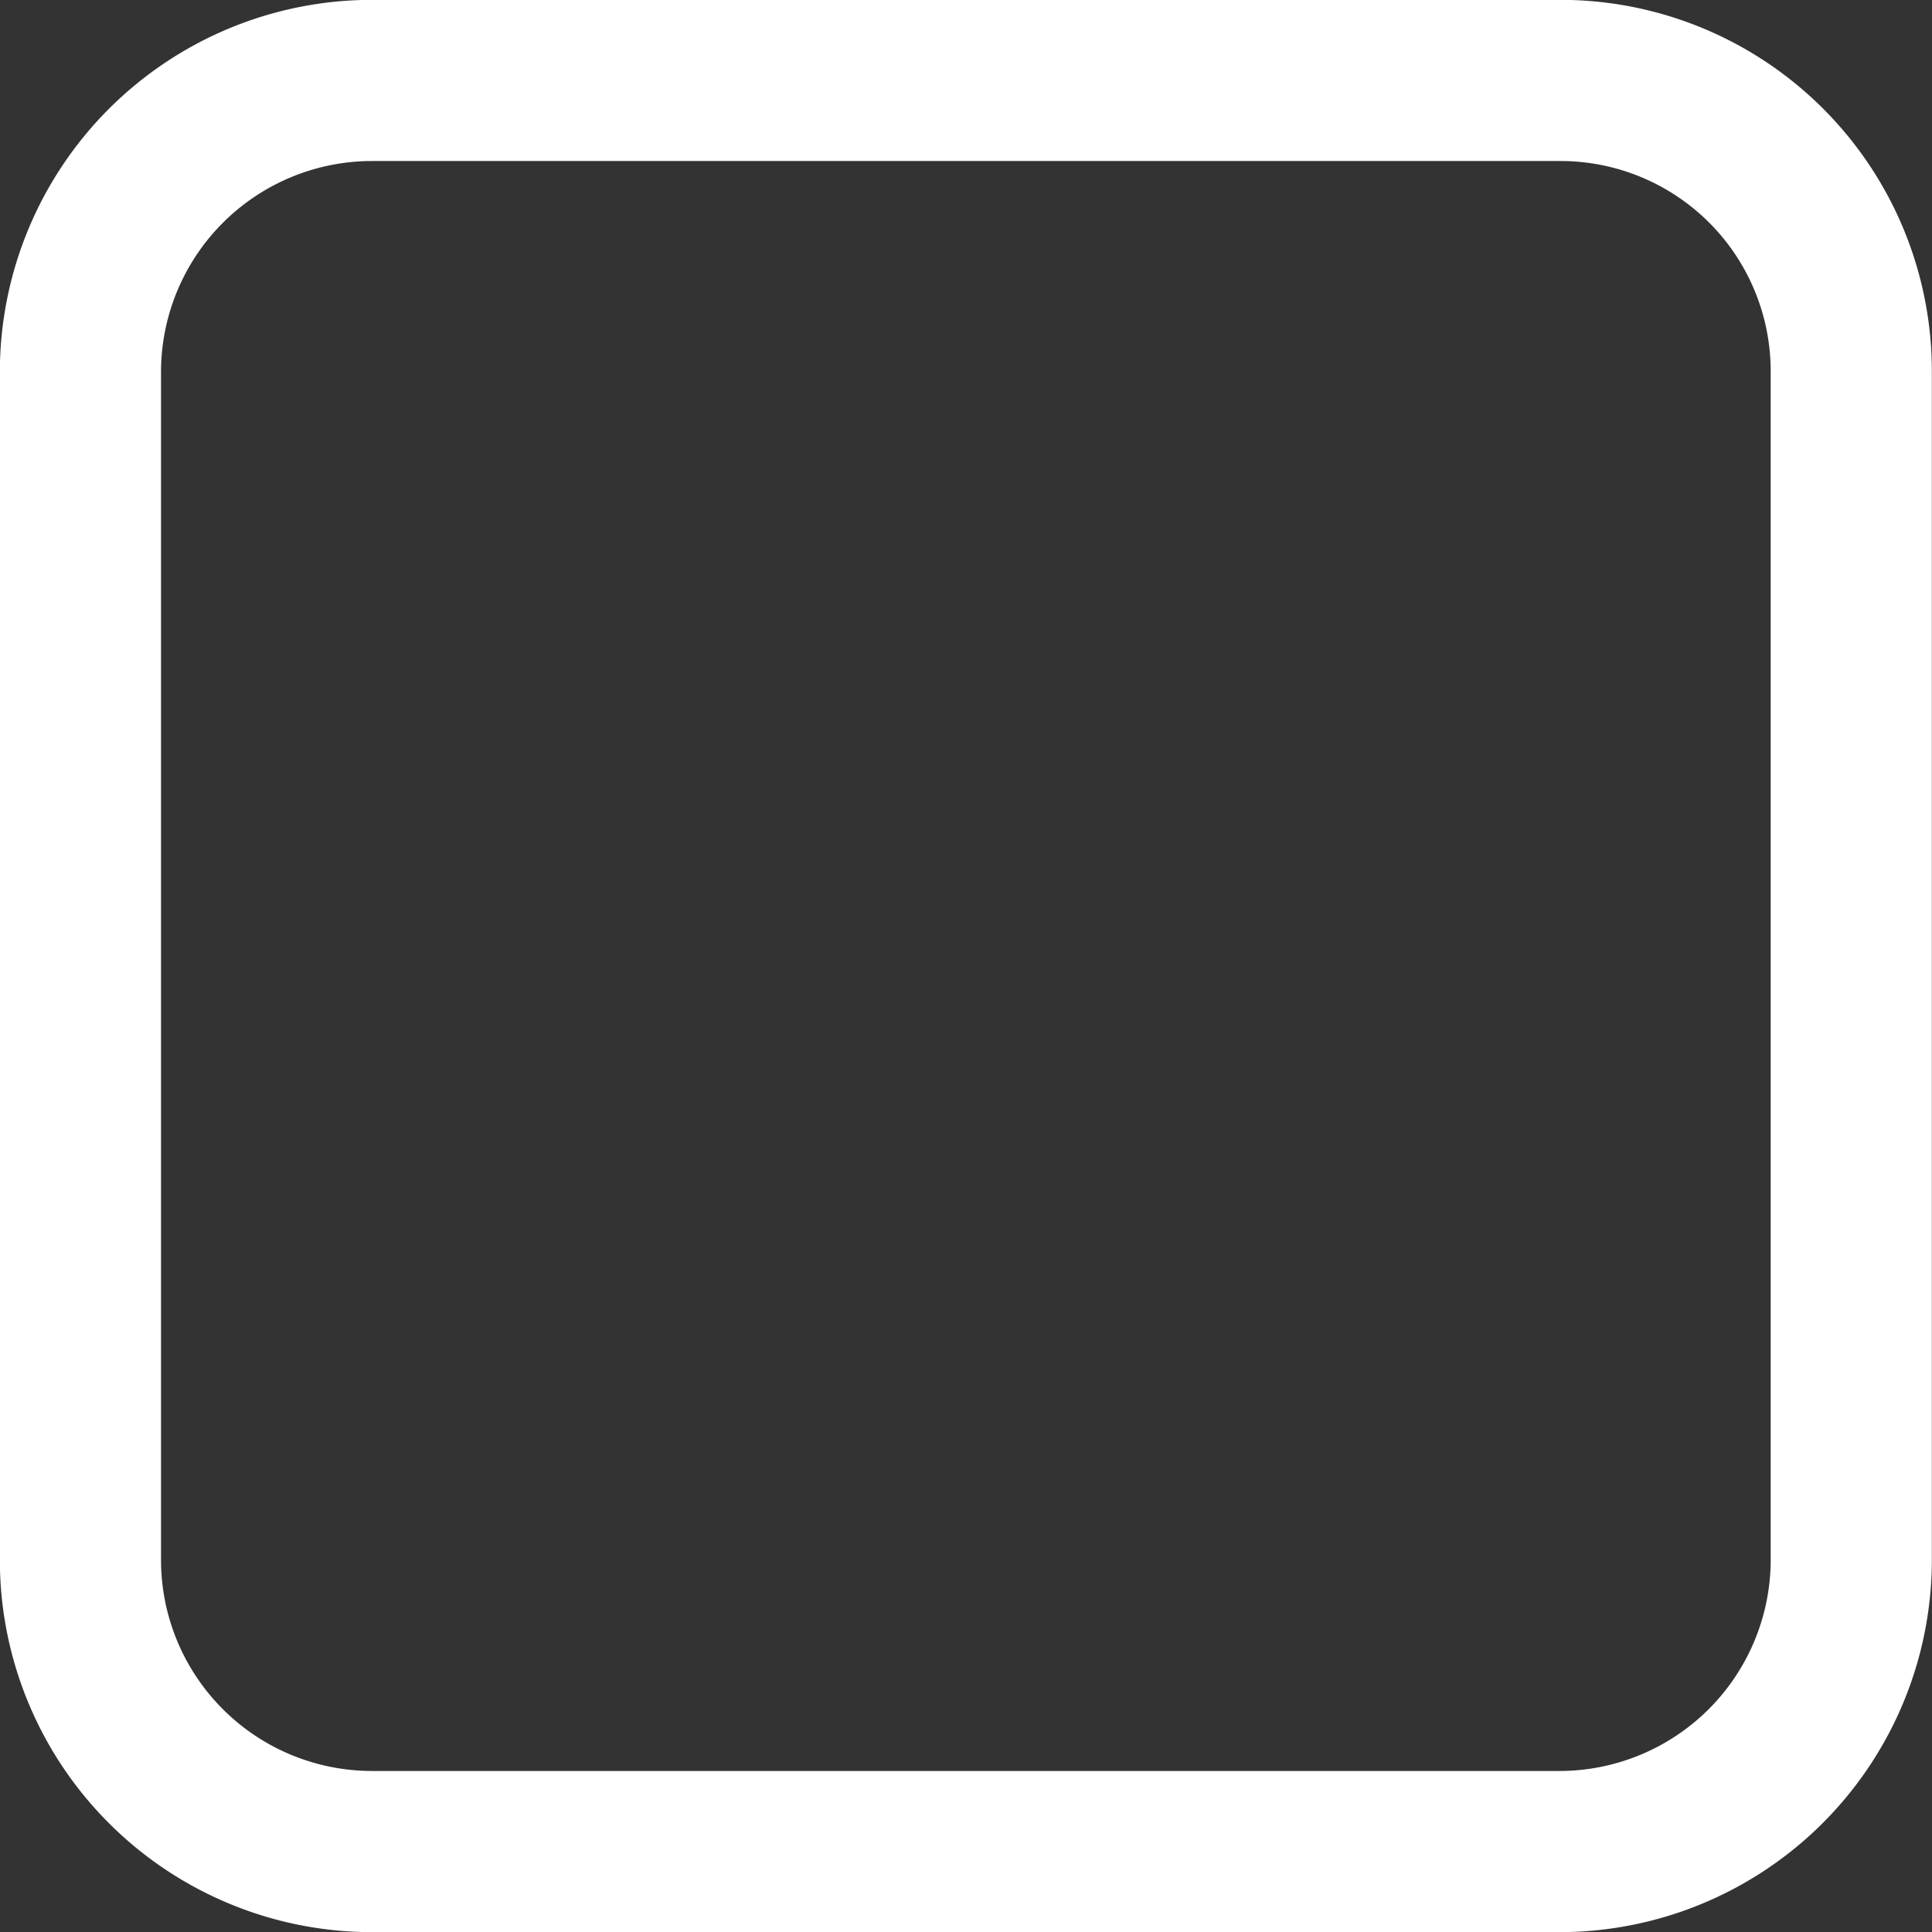 <svg id="Layer_1" data-name="Layer 1" xmlns="http://www.w3.org/2000/svg" viewBox="0 0 67.97 67.98"><rect x="0" y="0" width="67.97" height="67.98" fill="#333333" stroke="none"/><defs><style>.cls-1{fill:none;stroke:#fff;stroke-miterlimit:10;stroke-width:5.67px;}</style></defs><g id="stop"><path id="Path_3" data-name="Path 3" class="cls-1" d="M52.55.5H10.76A10.26,10.26,0,0,0,.5,10.76h0V52.55A10.26,10.26,0,0,0,10.76,62.81H52.55A10.27,10.27,0,0,0,62.8,52.55h0V10.76A10.23,10.23,0,0,0,52.58.5Z" transform="translate(2.33 2.33)"/></g></svg>